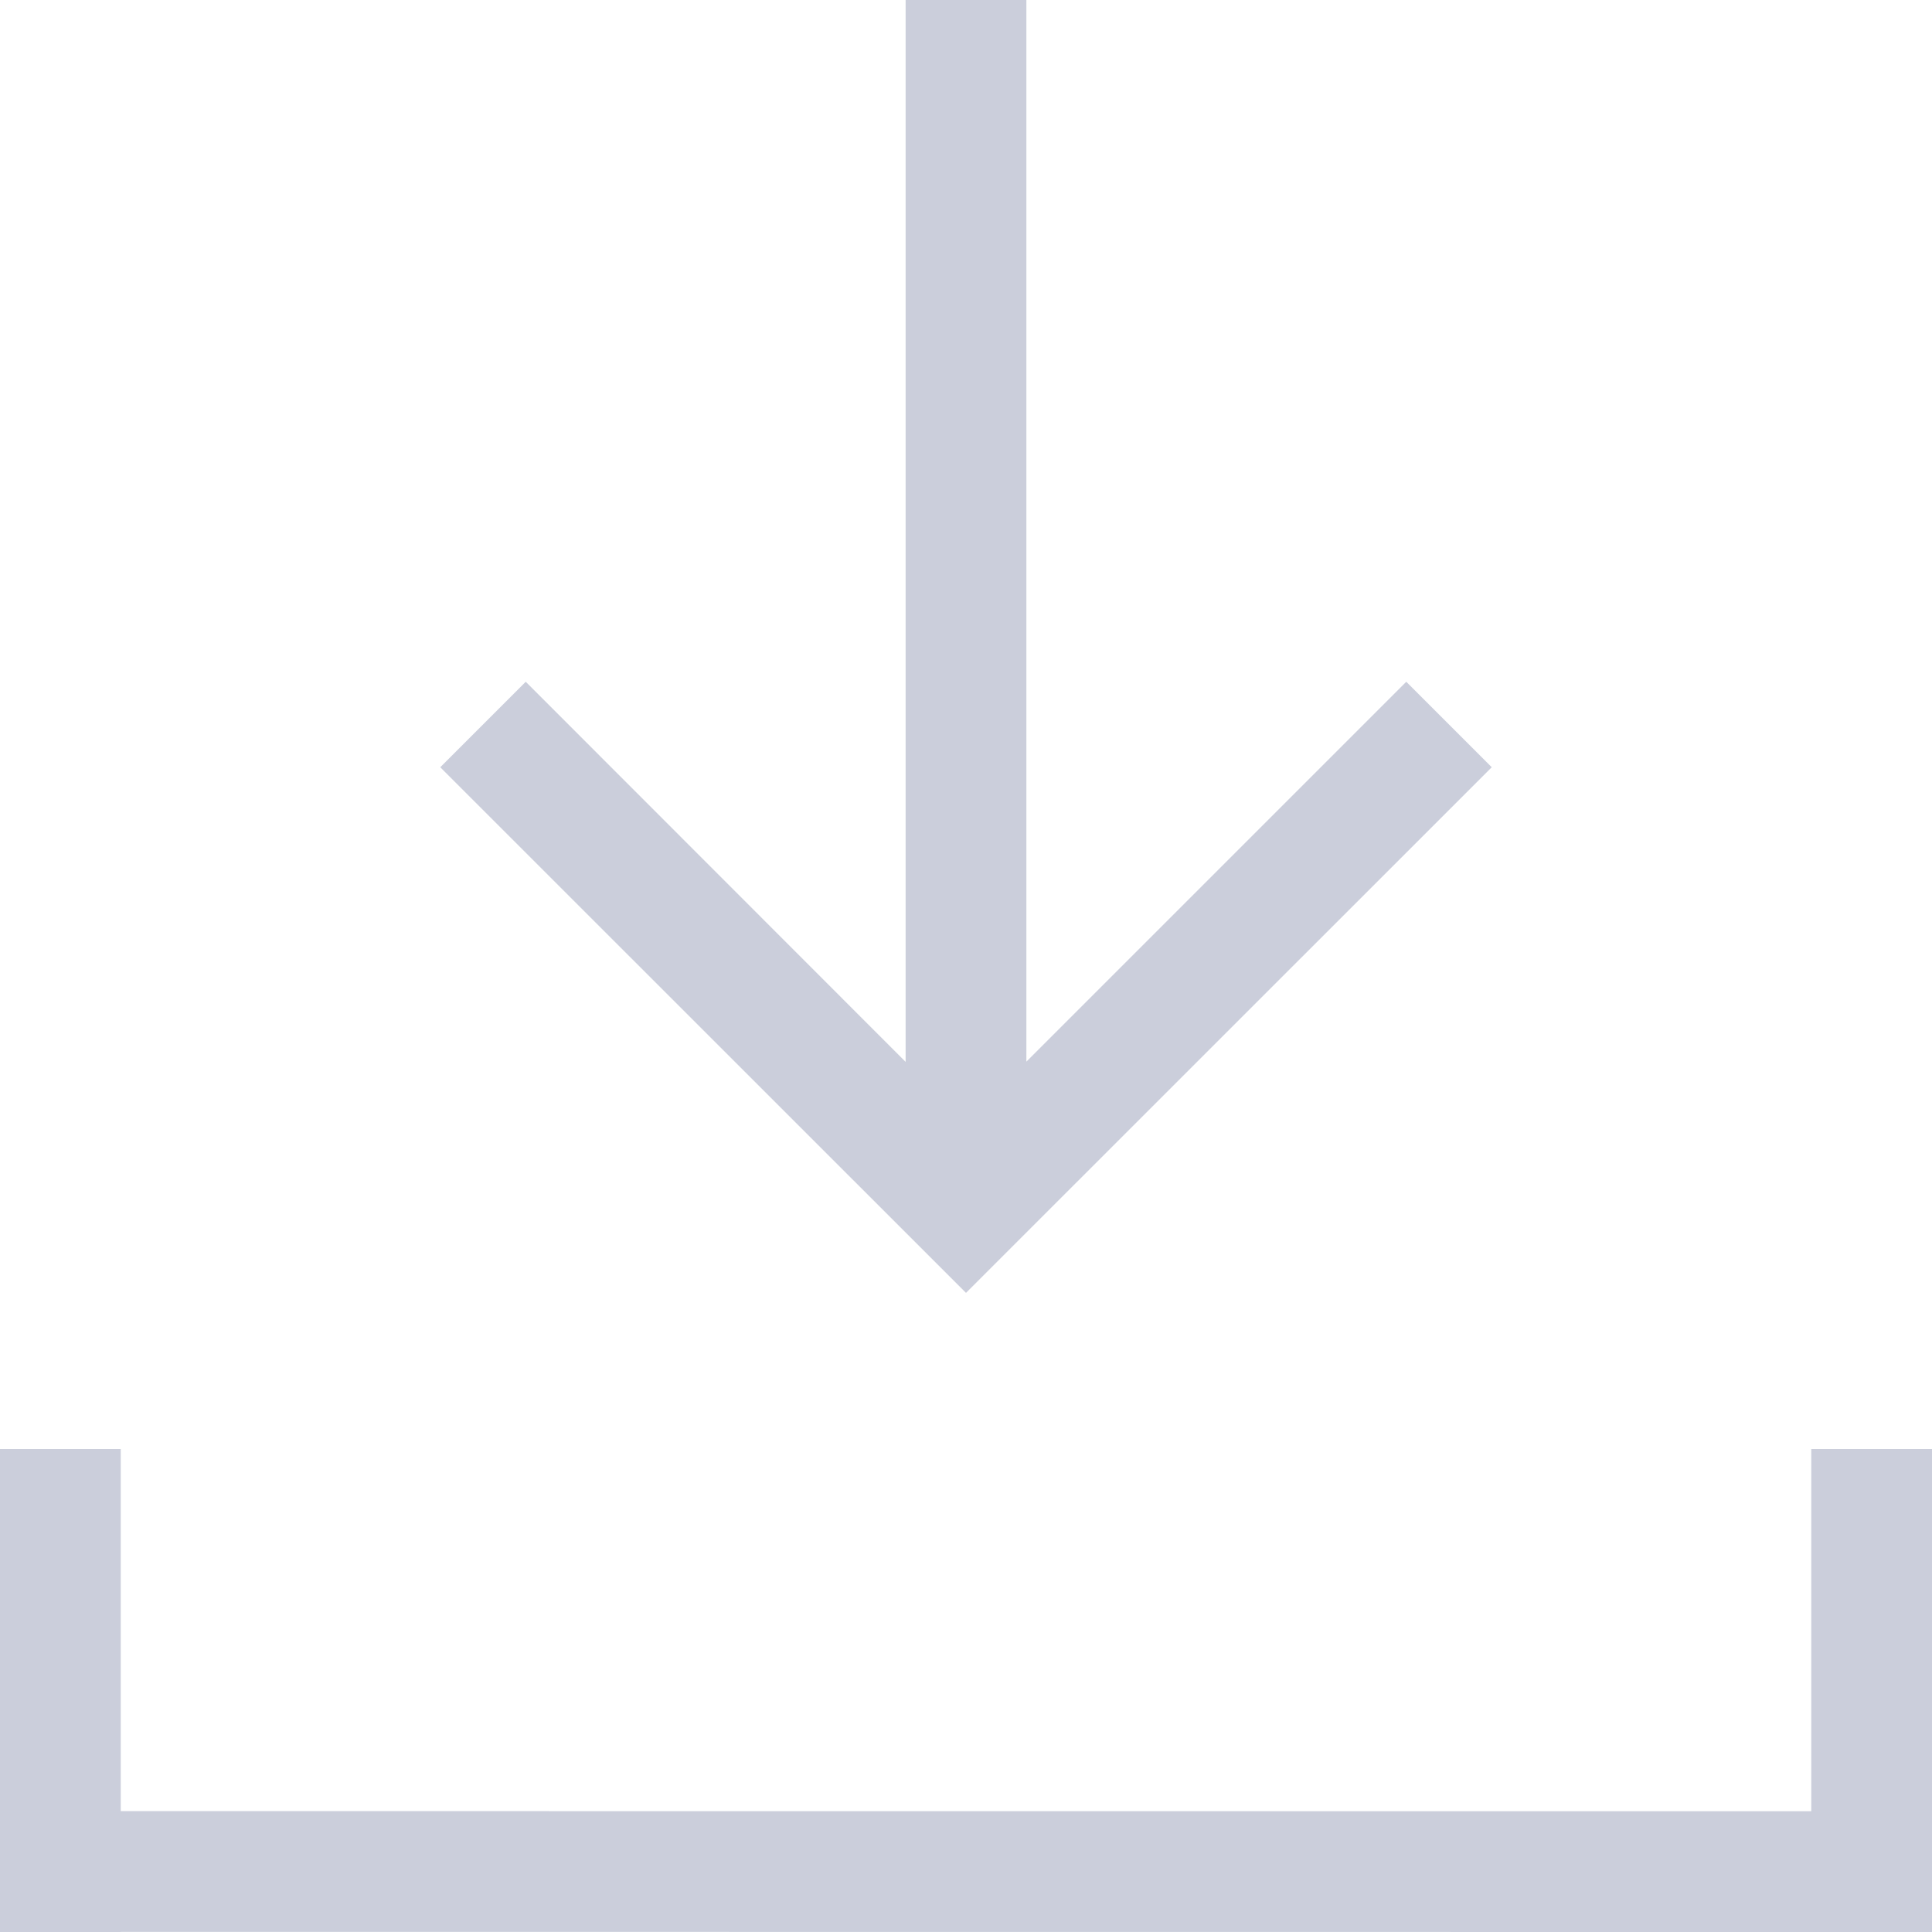 <?xml version="1.0" encoding="UTF-8"?>
<svg width="16px" height="16px" viewBox="0 0 16 16" version="1.1" xmlns="http://www.w3.org/2000/svg" xmlns:xlink="http://www.w3.org/1999/xlink">
    <title>AA9E5AE7-5B2F-4250-92B8-124F7E198D36</title>
    <g id="Page-1" stroke="none" stroke-width="1" fill="none" fill-rule="evenodd">
        <g id="BC-Search-results" transform="translate(-1287, -316)" fill="#CBCEDB" fill-rule="nonzero">
            <g id="Icon/docs" transform="translate(1287, 316)">
                <path d="M15,16 L1,15.999 L1,16 L0,16 L0,12 L1,12 L1,14.999 L15,15 L15,12 L16,12 L16,16 L15,16 Z M8.5,0 L8.5,8.792 L11.646,5.646 L12.354,6.354 L8,10.707 L3.646,6.354 L4.354,5.646 L7.5,8.794 L7.5,0 L8.5,0 Z" id="Combined-Shape"></path>
            </g>
        </g>
    </g>
</svg>